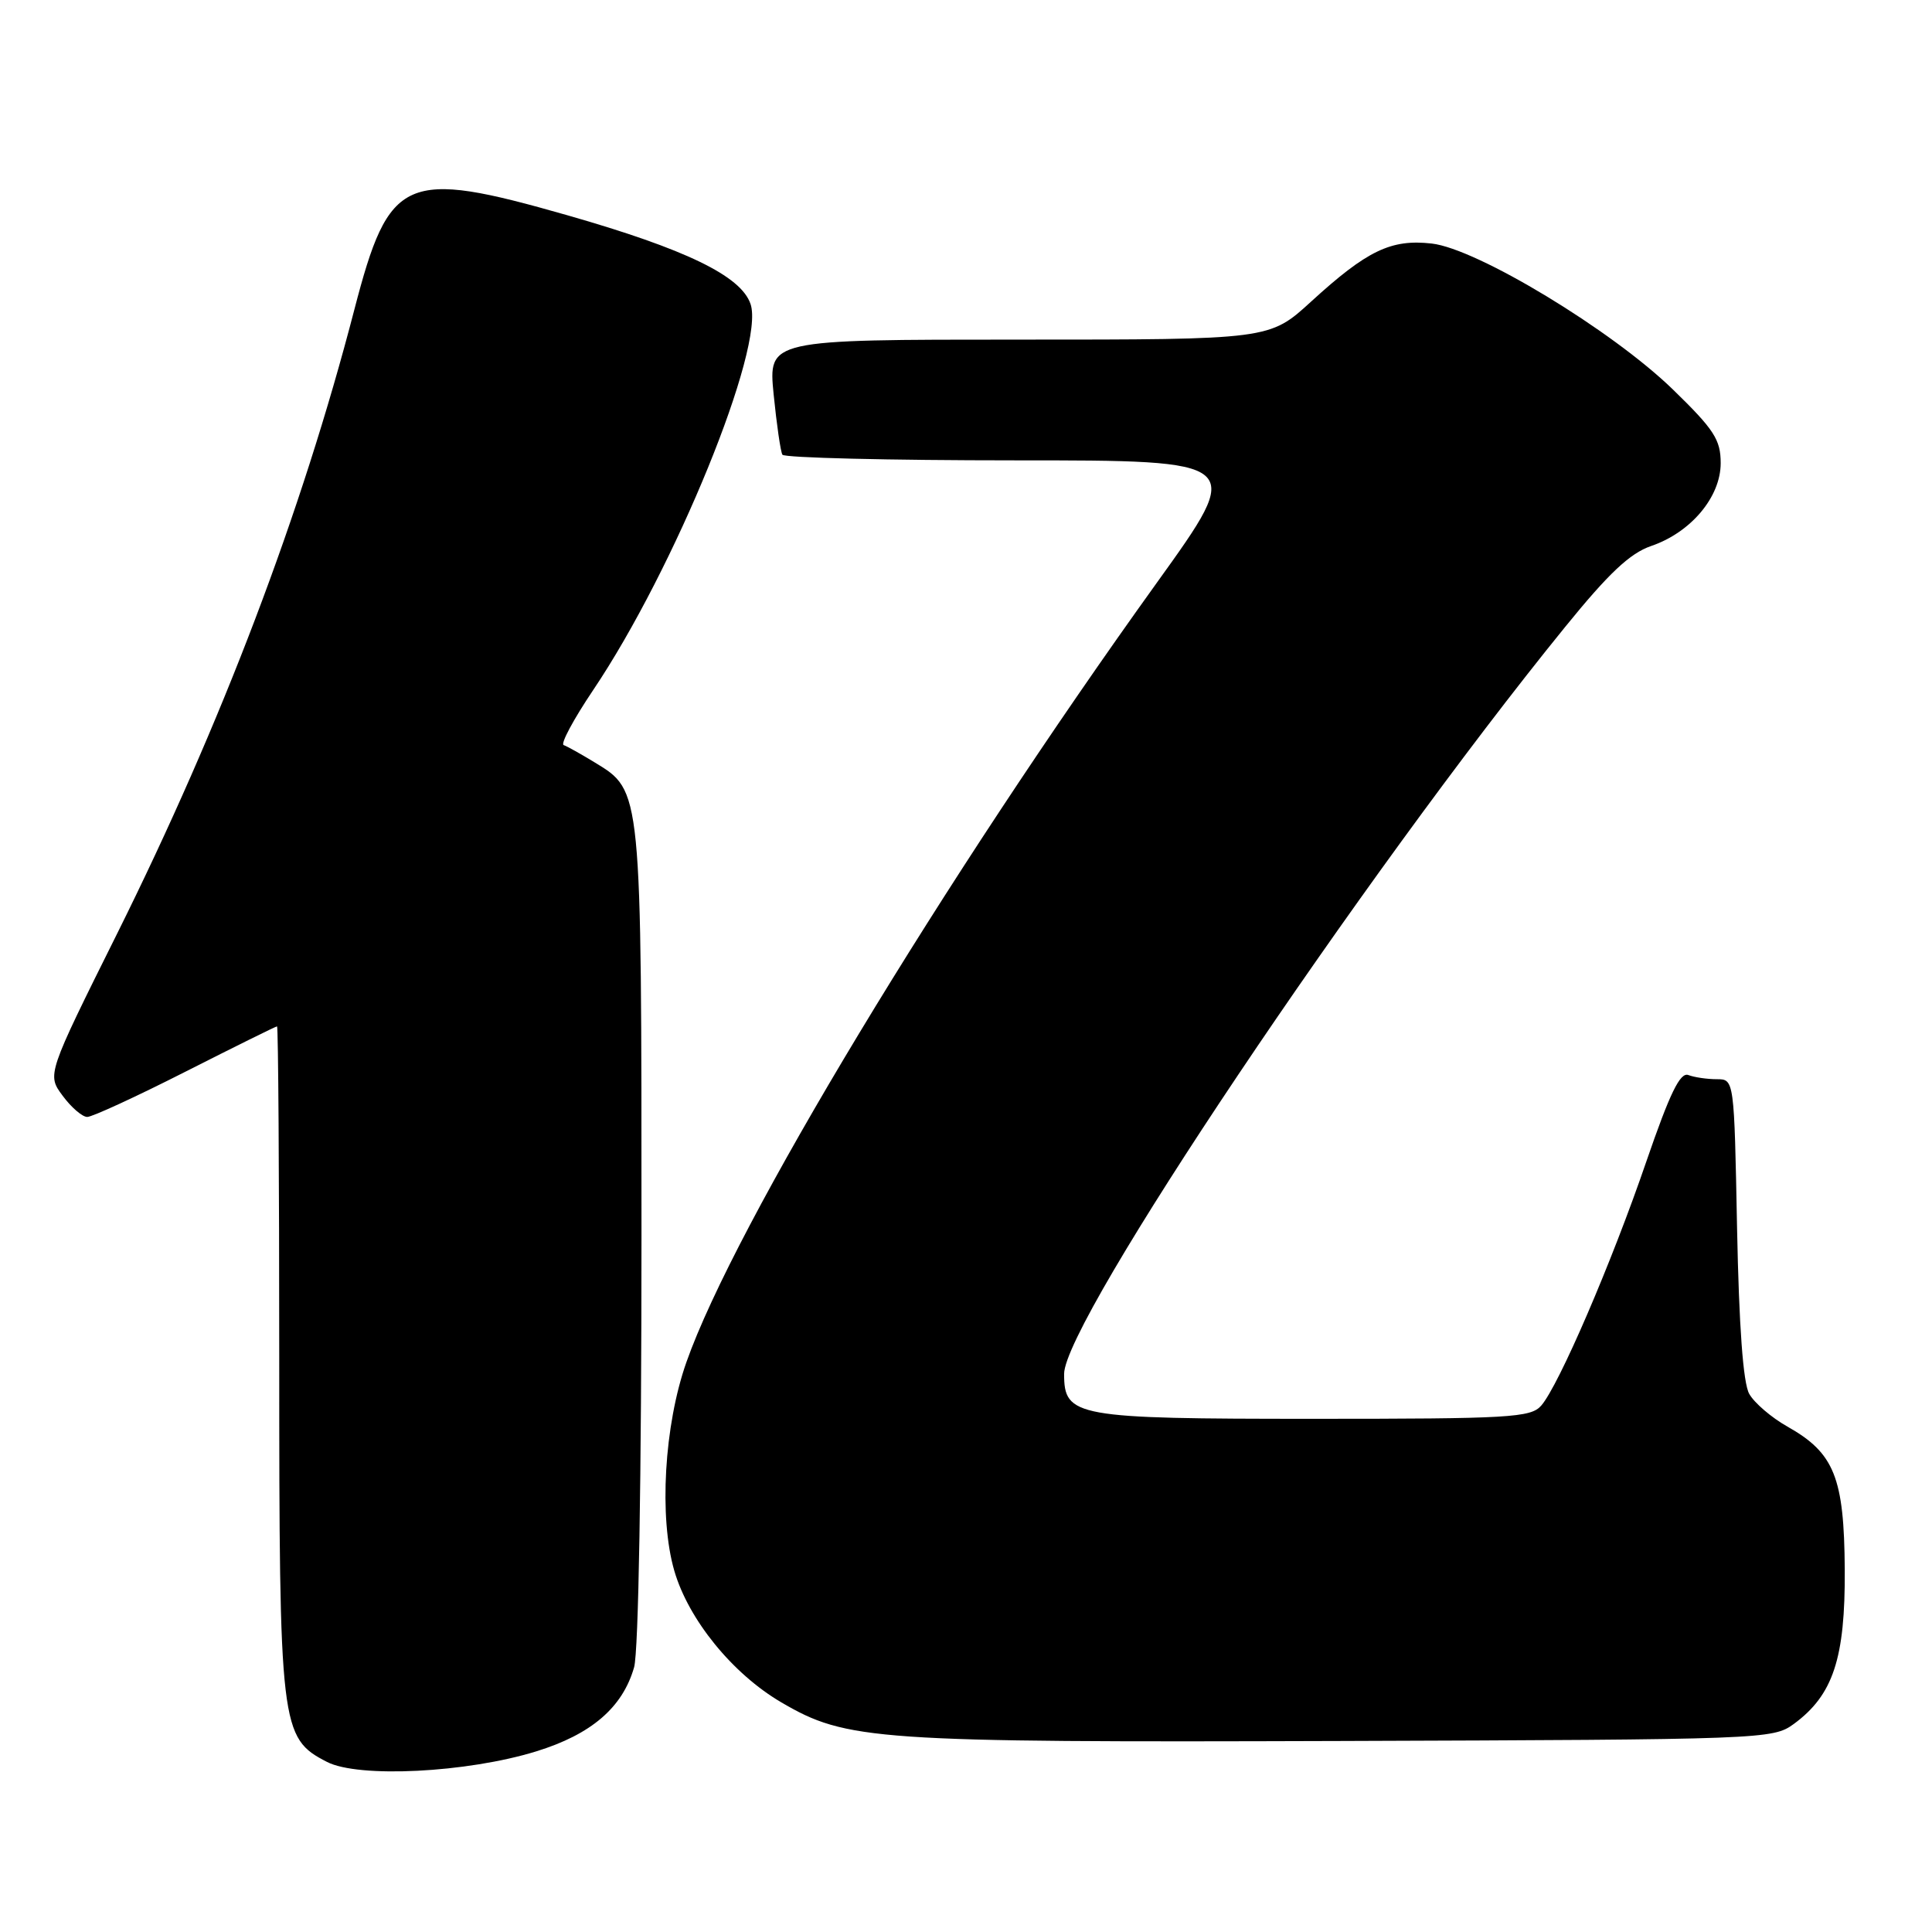 <?xml version="1.0" encoding="UTF-8" standalone="no"?>
<!DOCTYPE svg PUBLIC "-//W3C//DTD SVG 1.1//EN" "http://www.w3.org/Graphics/SVG/1.1/DTD/svg11.dtd" >
<svg xmlns="http://www.w3.org/2000/svg" xmlns:xlink="http://www.w3.org/1999/xlink" version="1.1" viewBox="0 0 256 256">
 <g >
 <path fill="currentColor"
d=" M 71.04 232.07 C 78.36 229.81 82.49 226.26 84.02 220.93 C 84.61 218.89 85.00 195.87 85.00 163.72 C 85.00 104.36 85.05 104.83 78.81 101.03 C 76.99 99.92 75.13 98.88 74.69 98.73 C 74.24 98.58 75.99 95.32 78.57 91.48 C 89.41 75.38 101.41 45.97 99.45 40.28 C 98.18 36.55 90.85 33.01 75.17 28.52 C 53.60 22.36 51.57 23.26 46.96 41.00 C 39.93 68.08 29.37 95.85 15.57 123.61 C 6.22 142.39 6.22 142.39 8.30 145.19 C 9.44 146.74 10.91 148.00 11.56 148.00 C 12.22 148.00 18.08 145.30 24.58 142.00 C 31.09 138.70 36.54 136.00 36.71 136.00 C 36.87 136.00 37.00 155.79 37.00 179.98 C 37.00 228.97 37.15 230.28 43.32 233.46 C 47.50 235.62 61.88 234.90 71.04 232.07 Z  M 237.68 228.44 C 242.90 224.61 244.51 219.76 244.44 207.97 C 244.36 195.77 243.06 192.53 236.84 189.03 C 234.73 187.84 232.45 185.89 231.78 184.69 C 230.97 183.24 230.43 175.79 230.17 162.75 C 229.79 143.00 229.79 143.00 227.48 143.00 C 226.20 143.00 224.51 142.75 223.72 142.45 C 222.63 142.03 221.27 144.83 218.15 153.90 C 213.56 167.31 206.55 183.58 204.22 186.25 C 202.83 187.84 200.08 188.00 174.07 188.00 C 142.44 188.00 141.00 187.74 141.00 182.05 C 141.00 175.06 180.46 116.22 207.40 83.06 C 213.17 75.95 215.98 73.31 218.78 72.35 C 224.06 70.55 228.00 65.85 228.00 61.37 C 228.00 58.26 227.13 56.92 221.69 51.63 C 213.61 43.77 195.73 32.95 189.71 32.27 C 184.31 31.66 181.14 33.19 173.73 39.96 C 168.22 45.00 168.22 45.00 135.01 45.00 C 101.80 45.00 101.80 45.00 102.51 52.25 C 102.91 56.24 103.43 59.84 103.67 60.25 C 103.92 60.66 117.80 61.00 134.53 61.00 C 164.94 61.00 164.94 61.00 153.34 77.14 C 124.90 116.71 97.29 162.46 90.95 180.50 C 88.00 188.87 87.30 201.08 89.35 208.14 C 91.23 214.61 97.06 221.78 103.51 225.56 C 112.18 230.64 115.79 230.89 177.68 230.69 C 233.72 230.50 234.91 230.46 237.68 228.44 Z "/>
</g>
</svg>